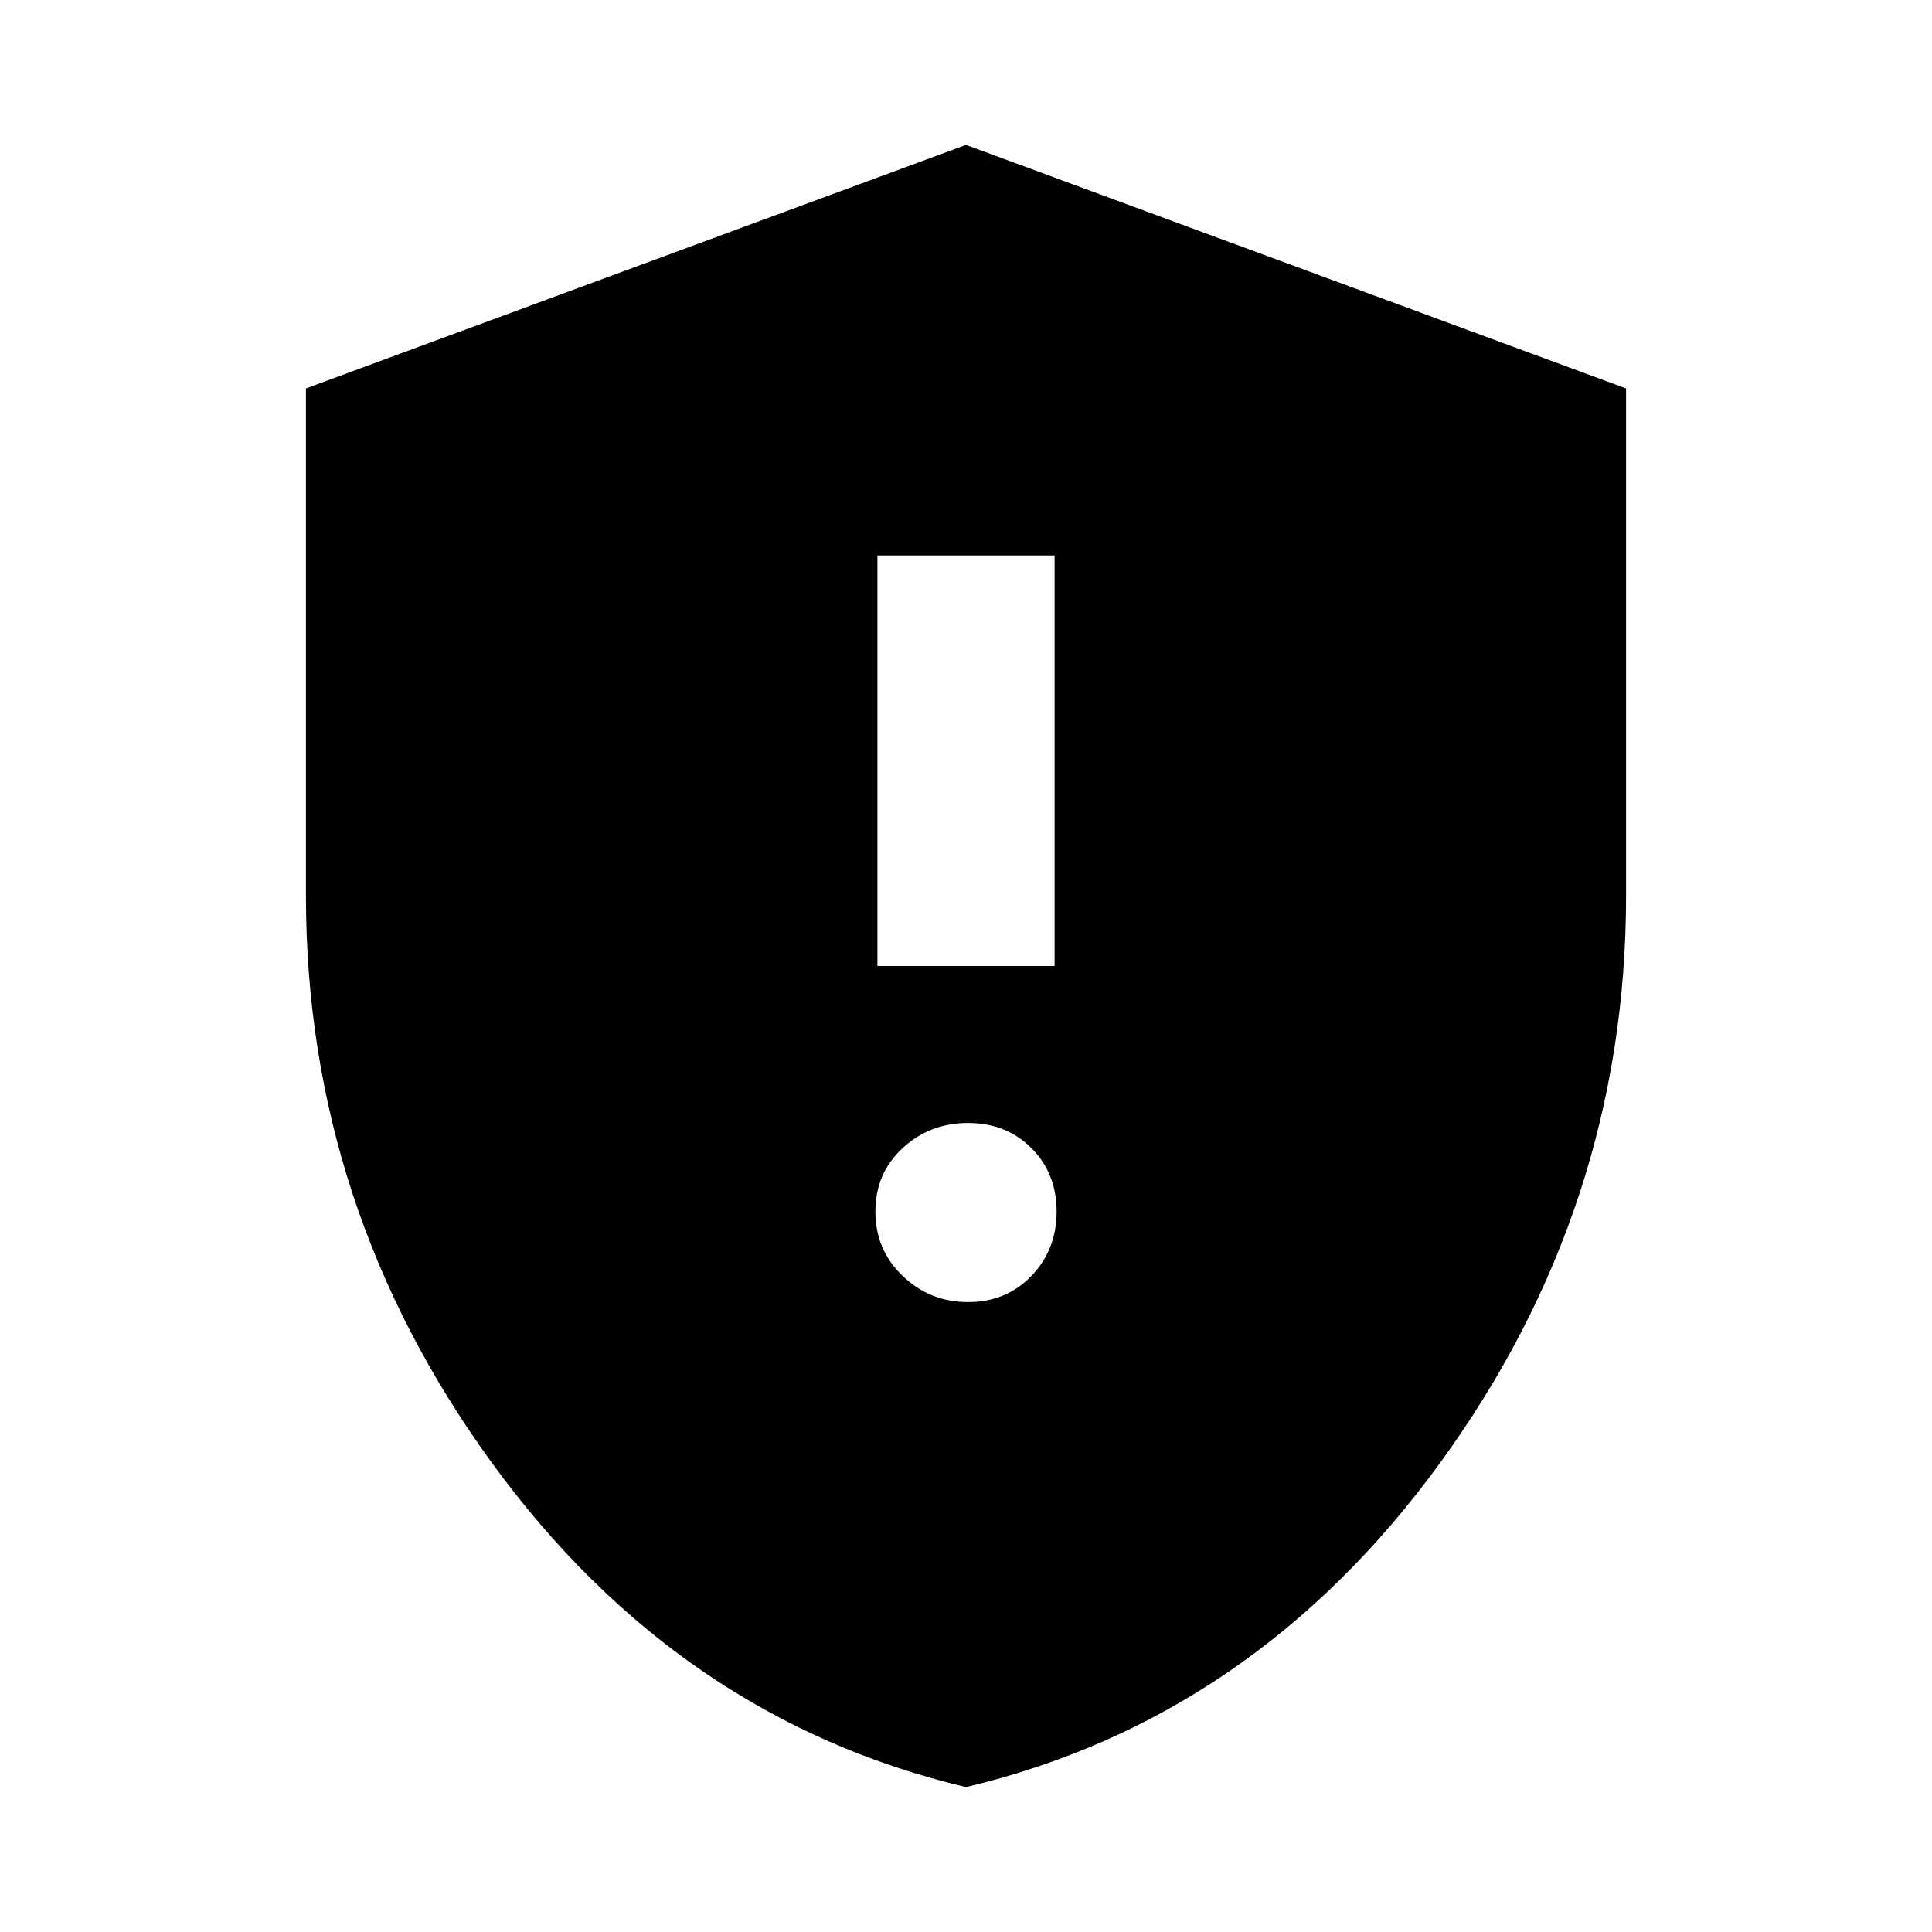 <svg xmlns="http://www.w3.org/2000/svg" viewBox="0 0 20 20"><path d="M9.083 10h1.834V5.75H9.083Zm.938 3.479q.396 0 .656-.271.261-.27.261-.666t-.261-.657q-.26-.26-.656-.26t-.677.26q-.282.261-.282.657t.282.666q.281.271.677.271ZM10 18.5q-2.979-.708-4.906-3.354Q3.167 12.5 3.167 9.271v-5.25L10 1.5l6.833 2.521v5.25q0 3.229-1.927 5.875T10 18.5Z"/></svg>
